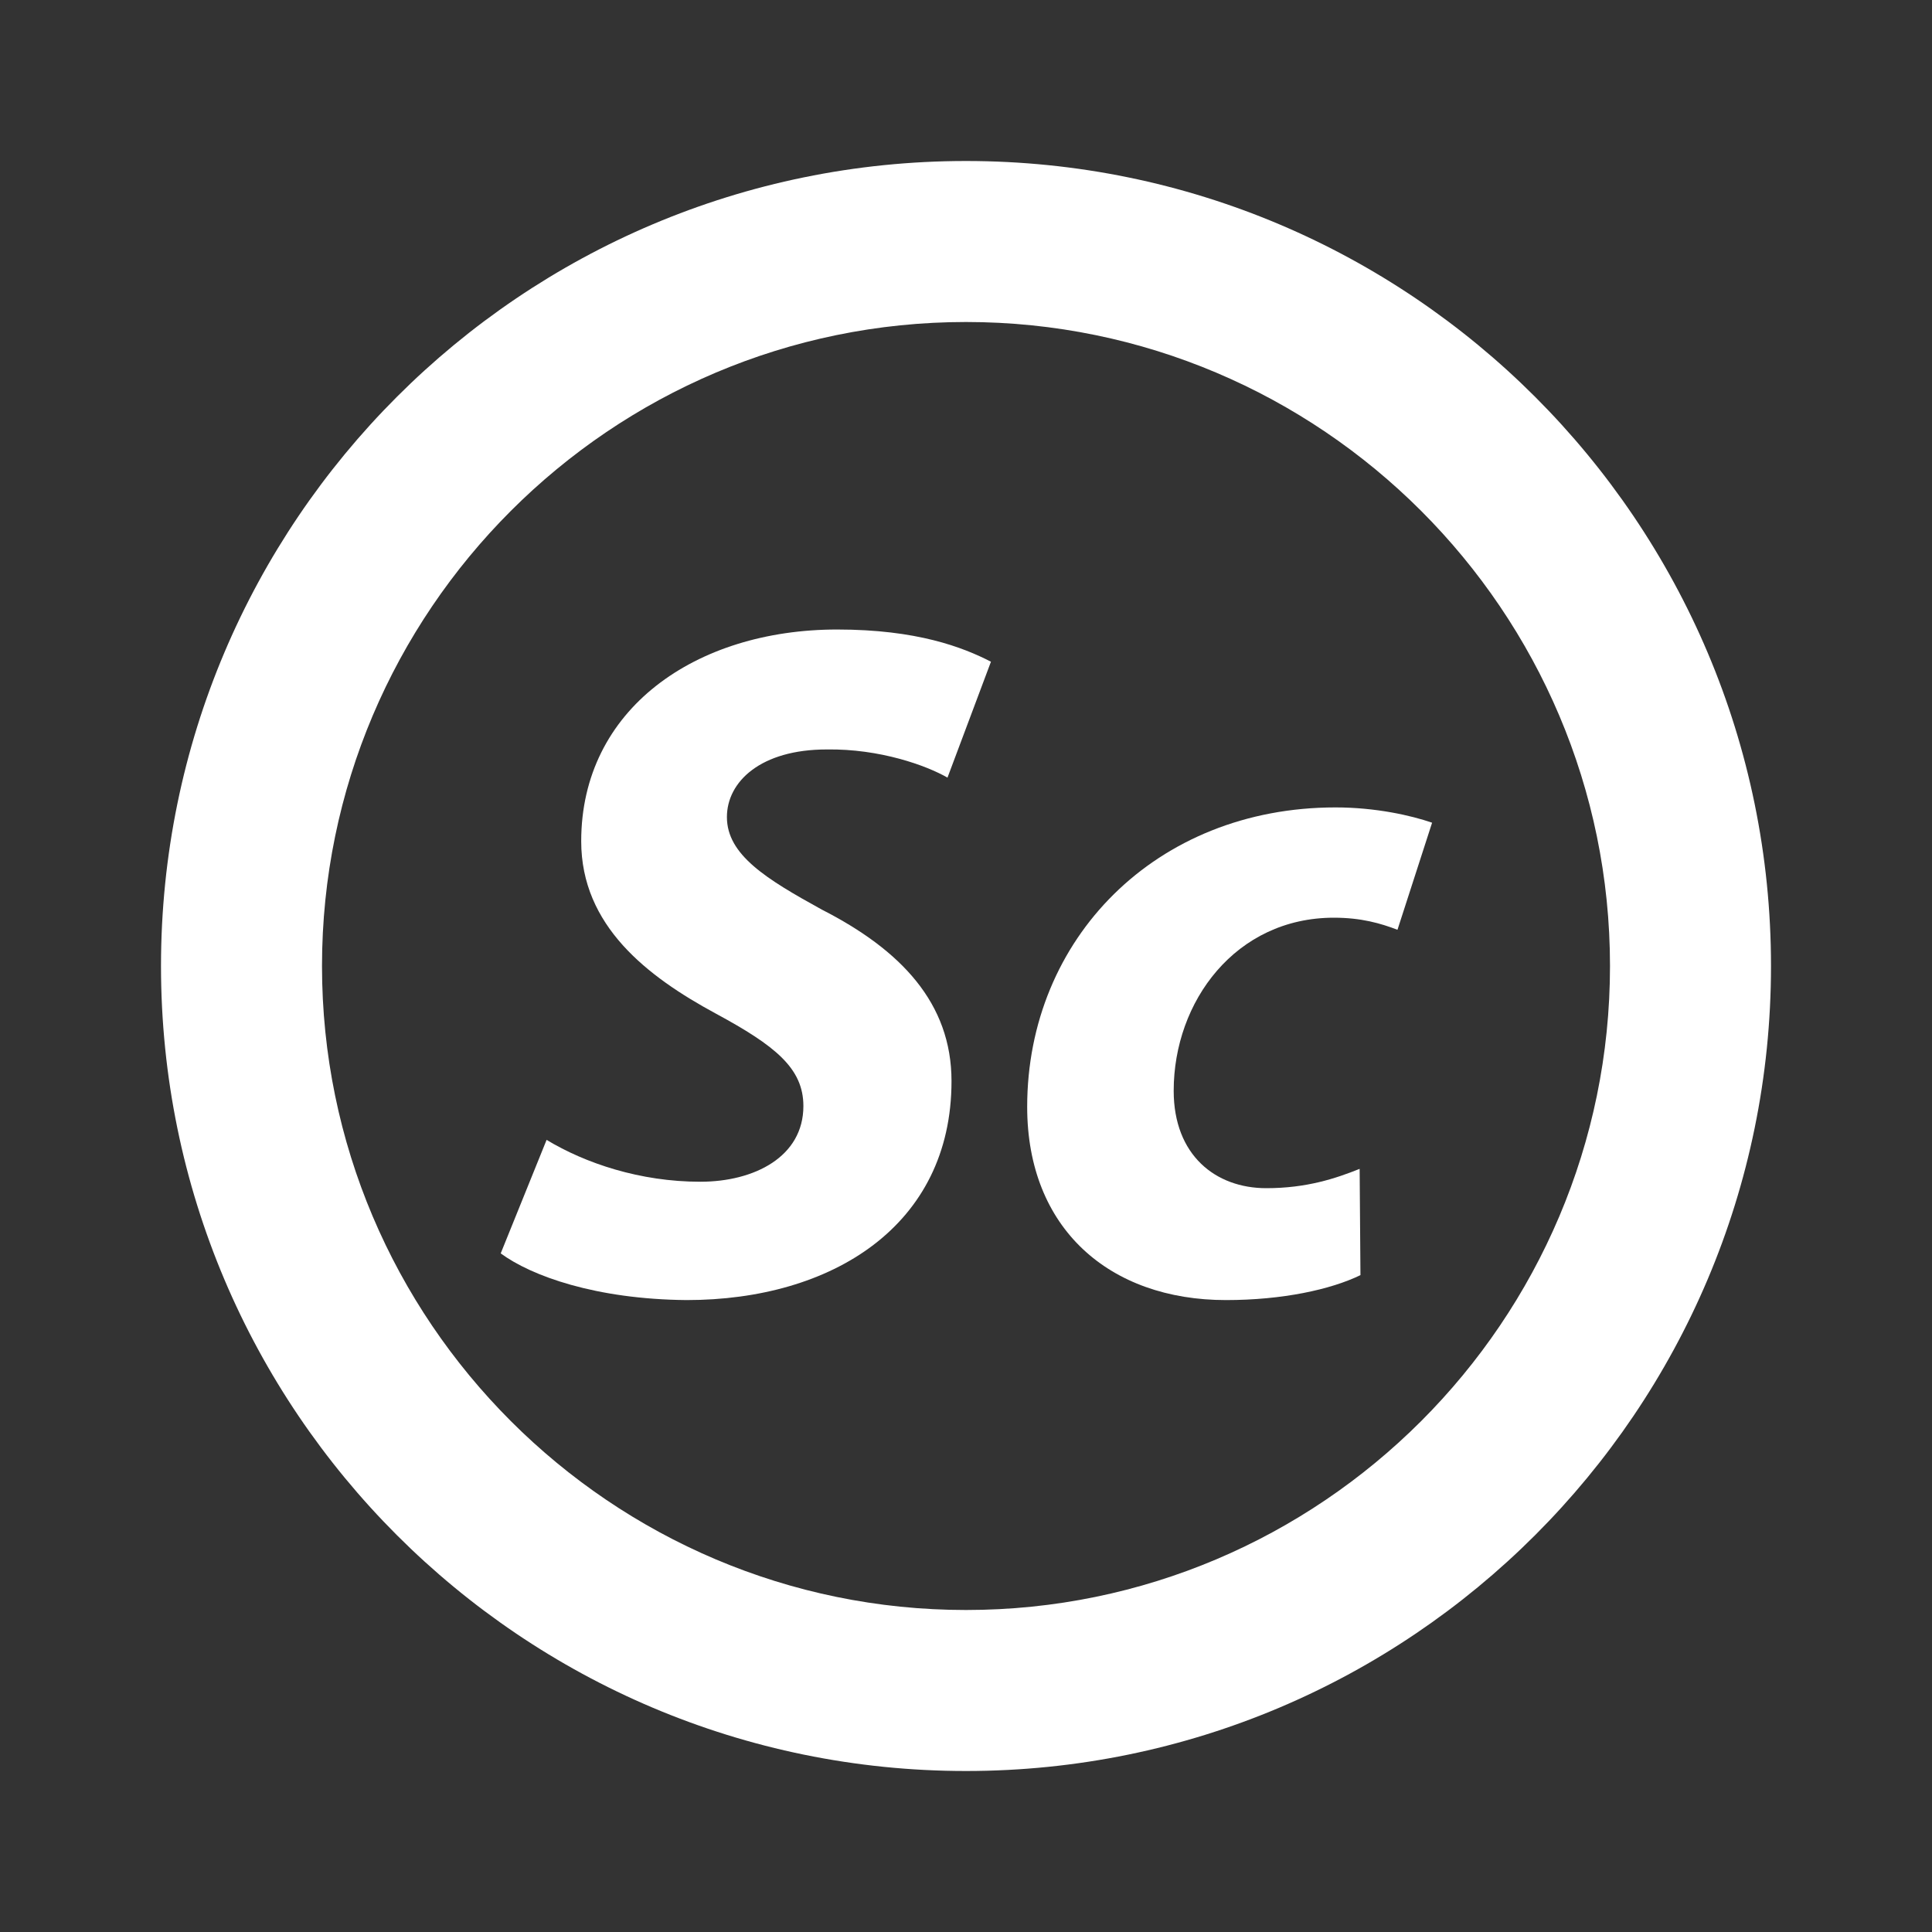 <svg width="24" height="24" viewBox="0 0 24 24" fill="none" xmlns="http://www.w3.org/2000/svg">
<rect x="0" y="0" width="24" height="24" fill="#333333" stroke="none"/>
<g id="Sc-White">
<g id="Group">
<path id="Vector" d="M12 2C6.48 2 2 6.48 2 12C2 17.52 6.48 22 12 22C17.52 22 22 17.52 22 12C22 6.48 17.52 2 12 2ZM12 20C7.59 20 4 16.41 4 12C4 7.59 7.59 4 12 4C16.41 4 20 7.59 20 12C20 16.41 16.41 20 12 20Z" fill="white"/>
<path id="Vector_2" d="M6.79 14.16C7.27 14.45 7.95 14.68 8.7 14.68C9.37 14.68 9.98 14.37 9.98 13.74C9.98 13.27 9.63 12.99 8.89 12.59C8.04 12.13 7.22 11.5 7.22 10.45C7.22 8.81 8.64 7.82 10.4 7.82C11.39 7.82 11.96 8.04 12.31 8.22L11.77 9.66C11.51 9.51 10.93 9.3 10.27 9.31C9.45 9.31 9.03 9.71 9.03 10.15C9.03 10.62 9.52 10.92 10.21 11.3C11.19 11.8 11.82 12.46 11.82 13.43C11.82 15.23 10.33 16.15 8.53 16.15C7.4 16.14 6.6 15.85 6.22 15.57L6.79 14.16Z" fill="white"/>
<path id="Vector_3" d="M16.9 15.84C16.53 16.02 15.93 16.15 15.23 16.15C13.78 16.15 12.76 15.26 12.76 13.75C12.76 11.66 14.36 10.03 16.59 10.03C17.09 10.03 17.53 10.13 17.79 10.22L17.36 11.55C17.15 11.47 16.91 11.4 16.57 11.4C15.35 11.4 14.58 12.44 14.58 13.55C14.58 14.35 15.1 14.76 15.73 14.76C16.23 14.76 16.59 14.64 16.89 14.52L16.9 15.84Z" fill="white"/>
</g>
</g>
</svg>
